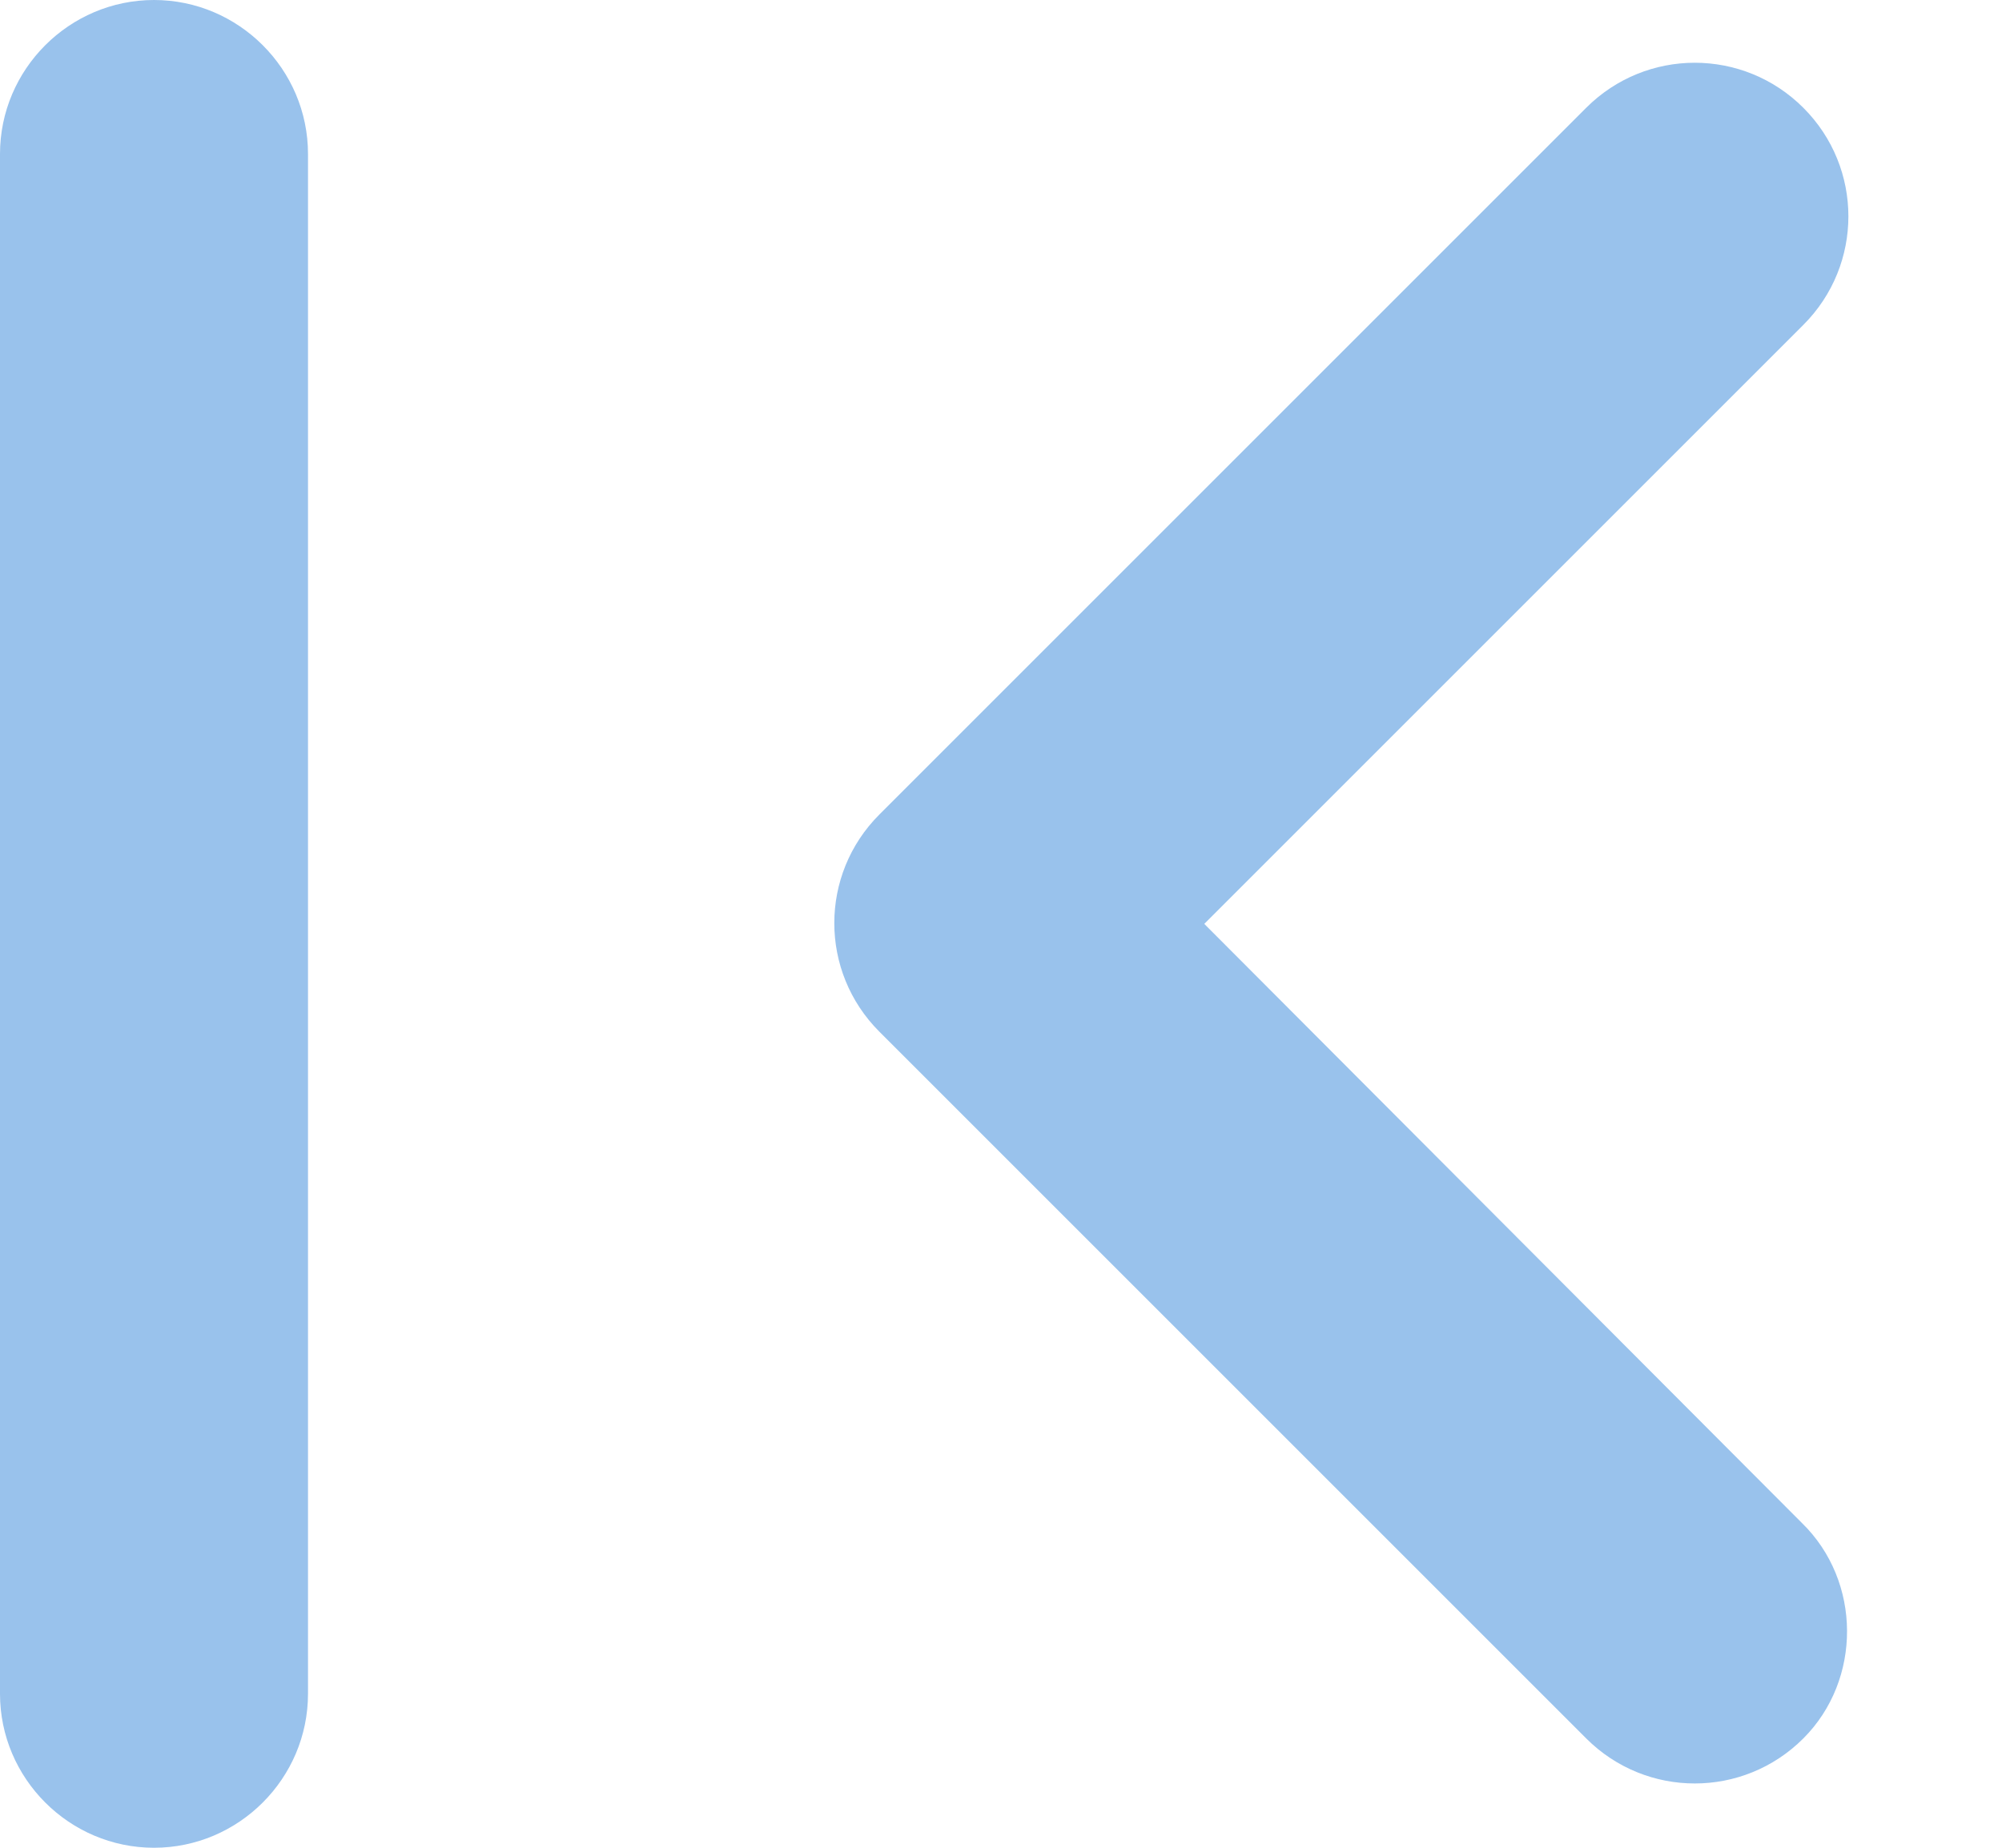 <?xml version="1.0" encoding="UTF-8"?>
<svg fill="none" viewBox="0 0 13 12" xmlns="http://www.w3.org/2000/svg">
<path d="m11.7 9.89-3.88-3.89 3.89-3.89c0.39-0.39 0.39-1.02 0-1.41s-1.02-0.39-1.41 0l-4.59 4.59c-0.39 0.39-0.39 1.02 0 1.41l4.59 4.59c0.39 0.39 1.02 0.39 1.41 0 0.38-0.38 0.38-1.02-0.01-1.4zm-10.7-9.89c0.55 2.8544e-9 1 0.45 1 1v10c0 0.55-0.45 1-1 1s-1-0.45-1-1l5.1899e-8 -10c2.8544e-9 -0.55 0.45-1 1-1z" fill="#99C2EC"/>
</svg>
